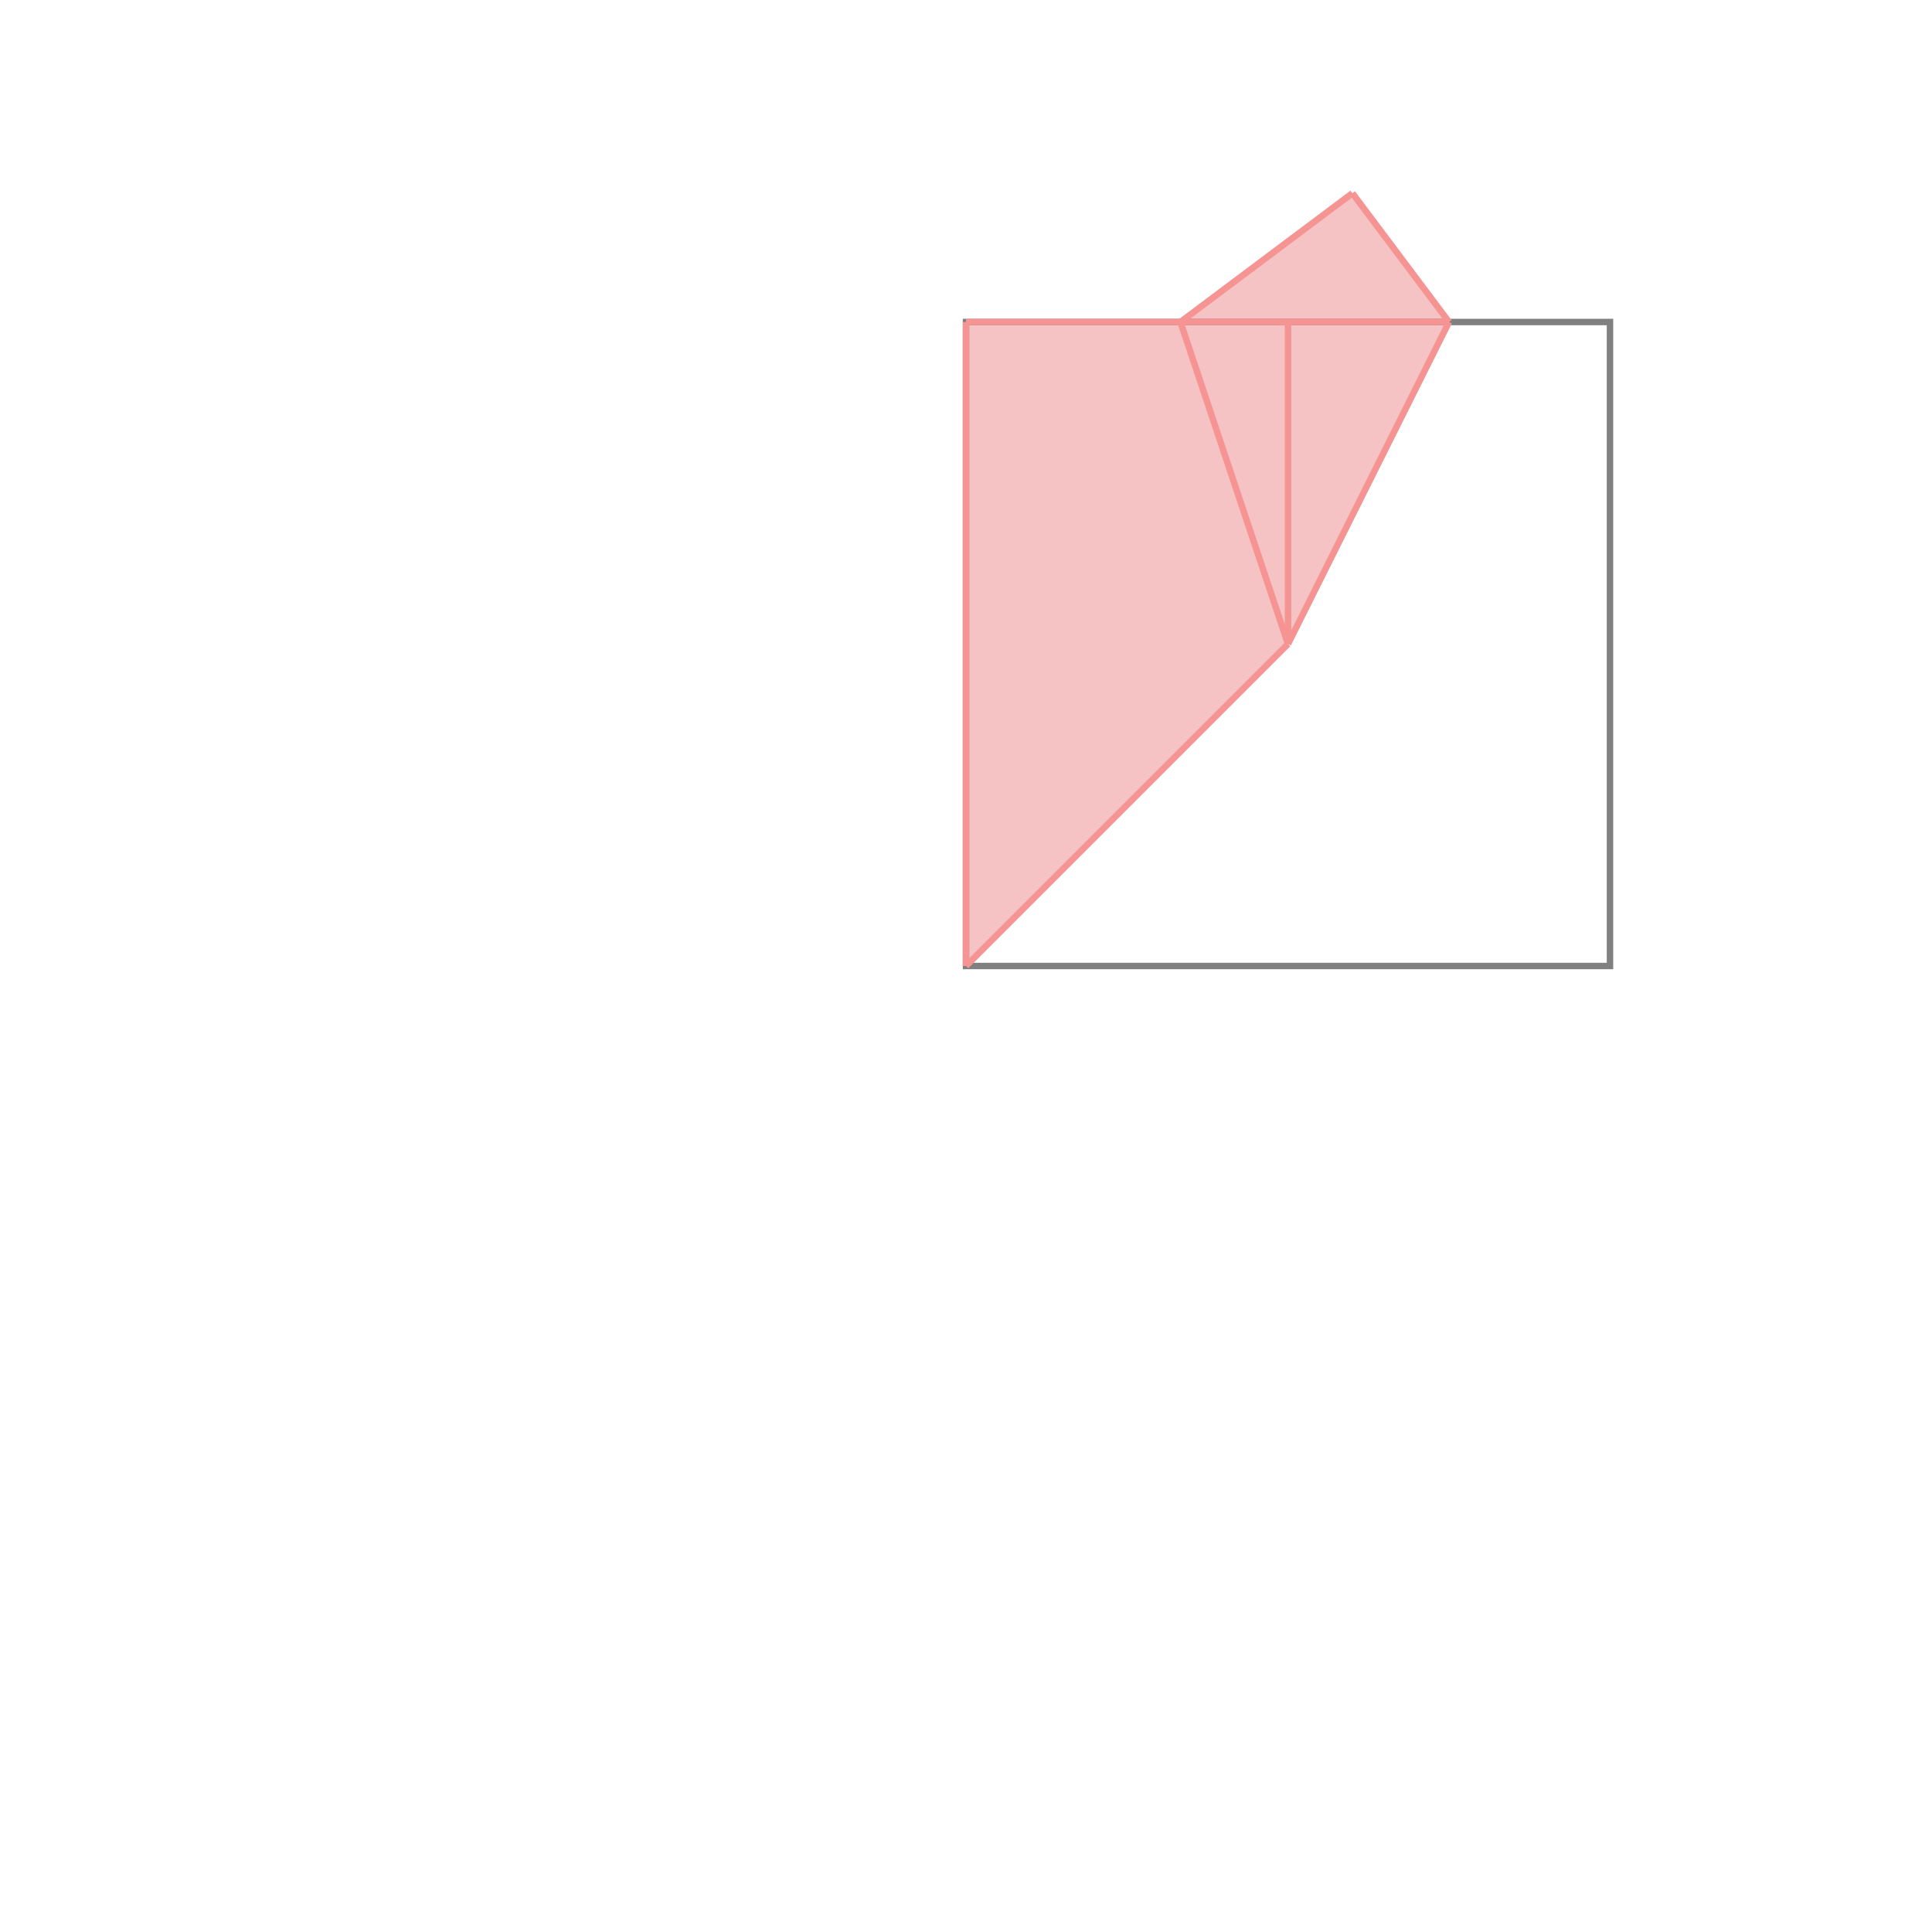 <svg xmlns="http://www.w3.org/2000/svg" viewBox="-1.5 -1.5 3 3">
<g transform="scale(1, -1)">
<path d="M0 0 L0.5 0.5 L0.75 1 L0.6 1.2 L0.333 1 L0 1 z " fill="rgb(245,195,195)" />
<path d="M0 0 L1 0 L1 1 L0 1  z" fill="none" stroke="rgb(128,128,128)" stroke-width="0.01" />
<line x1="0.5" y1="0.5" x2="0.75" y2="1" style="stroke:rgb(246,147,147);stroke-width:0.01" />
<line x1="0" y1="0" x2="0.5" y2="0.5" style="stroke:rgb(246,147,147);stroke-width:0.01" />
<line x1="0" y1="0" x2="0" y2="1" style="stroke:rgb(246,147,147);stroke-width:0.01" />
<line x1="0.5" y1="0.5" x2="0.5" y2="1" style="stroke:rgb(246,147,147);stroke-width:0.01" />
<line x1="0.5" y1="0.5" x2="0.333" y2="1" style="stroke:rgb(246,147,147);stroke-width:0.01" />
<line x1="0.333" y1="1" x2="0.6" y2="1.2" style="stroke:rgb(246,147,147);stroke-width:0.01" />
<line x1="0.75" y1="1" x2="0.6" y2="1.2" style="stroke:rgb(246,147,147);stroke-width:0.01" />
<line x1="0" y1="1" x2="0.75" y2="1" style="stroke:rgb(246,147,147);stroke-width:0.01" />
</g>
</svg>
